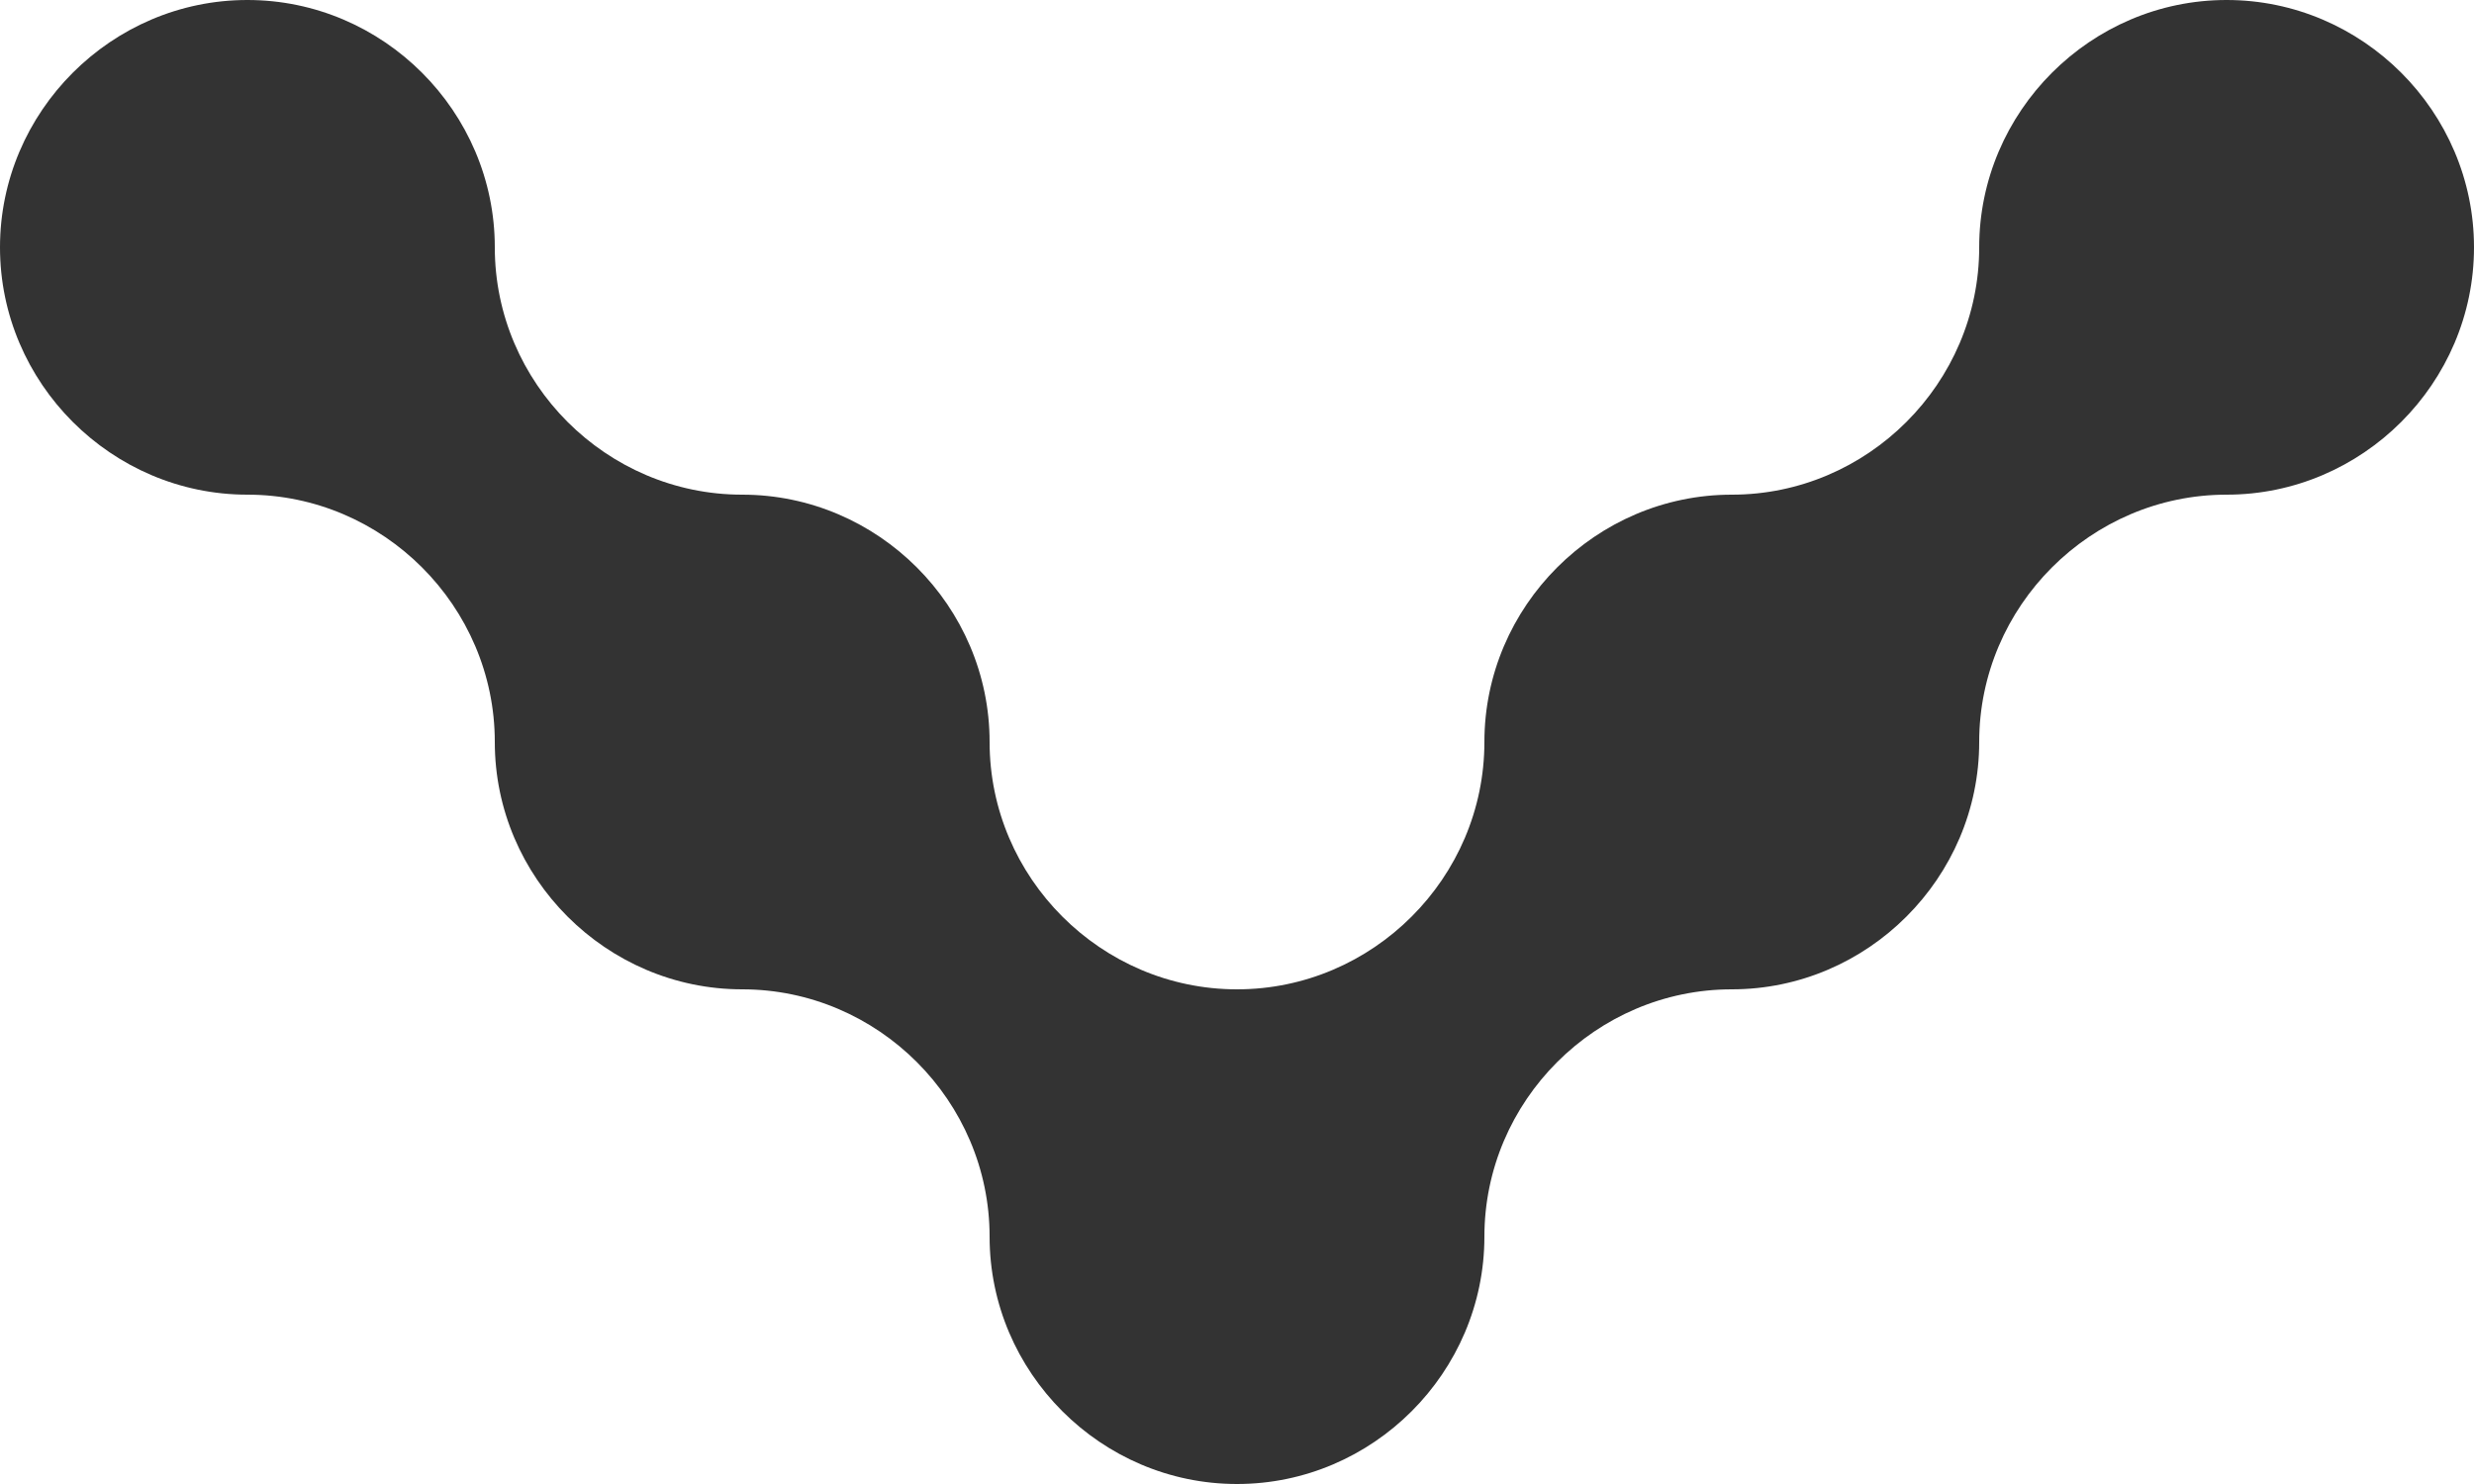 <?xml version="1.0" encoding="utf-8"?>
<!-- Generator: Adobe Illustrator 21.0.2, SVG Export Plug-In . SVG Version: 6.00 Build 0)  -->
<svg version="1.1" id="Layer_1" xmlns="http://www.w3.org/2000/svg" xmlns:xlink="http://www.w3.org/1999/xlink" x="0px" y="0px"
	 viewBox="0 0 51 30.6" style="enable-background:new 0 0 51 30.6;" xml:space="preserve">
<style type="text/css">
	.st0{fill:#333333;}
</style>
<path class="st0" d="M10.2,5.1c0,2.8,2.3,5.1,5.1,5.1s5.1,2.3,5.1,5.1s2.3,5.1,5.1,5.1s5.1-2.3,5.1-5.1s2.3-5.1,5.1-5.1
	s5.1-2.3,5.1-5.1S43.1,0,45.9,0C48.7,0,51,2.3,51,5.1s-2.3,5.1-5.1,5.1s-5.1,2.3-5.1,5.1s-2.3,5.1-5.1,5.1s-5.1,2.3-5.1,5.1
	s-2.3,5.1-5.1,5.1s-5.1-2.3-5.1-5.1s-2.3-5.1-5.1-5.1s-5.1-2.3-5.1-5.1s-2.3-5.1-5.1-5.1C2.3,10.2,0,7.9,0,5.1S2.3,0,5.1,0
	S10.2,2.3,10.2,5.1z"/>
</svg>
